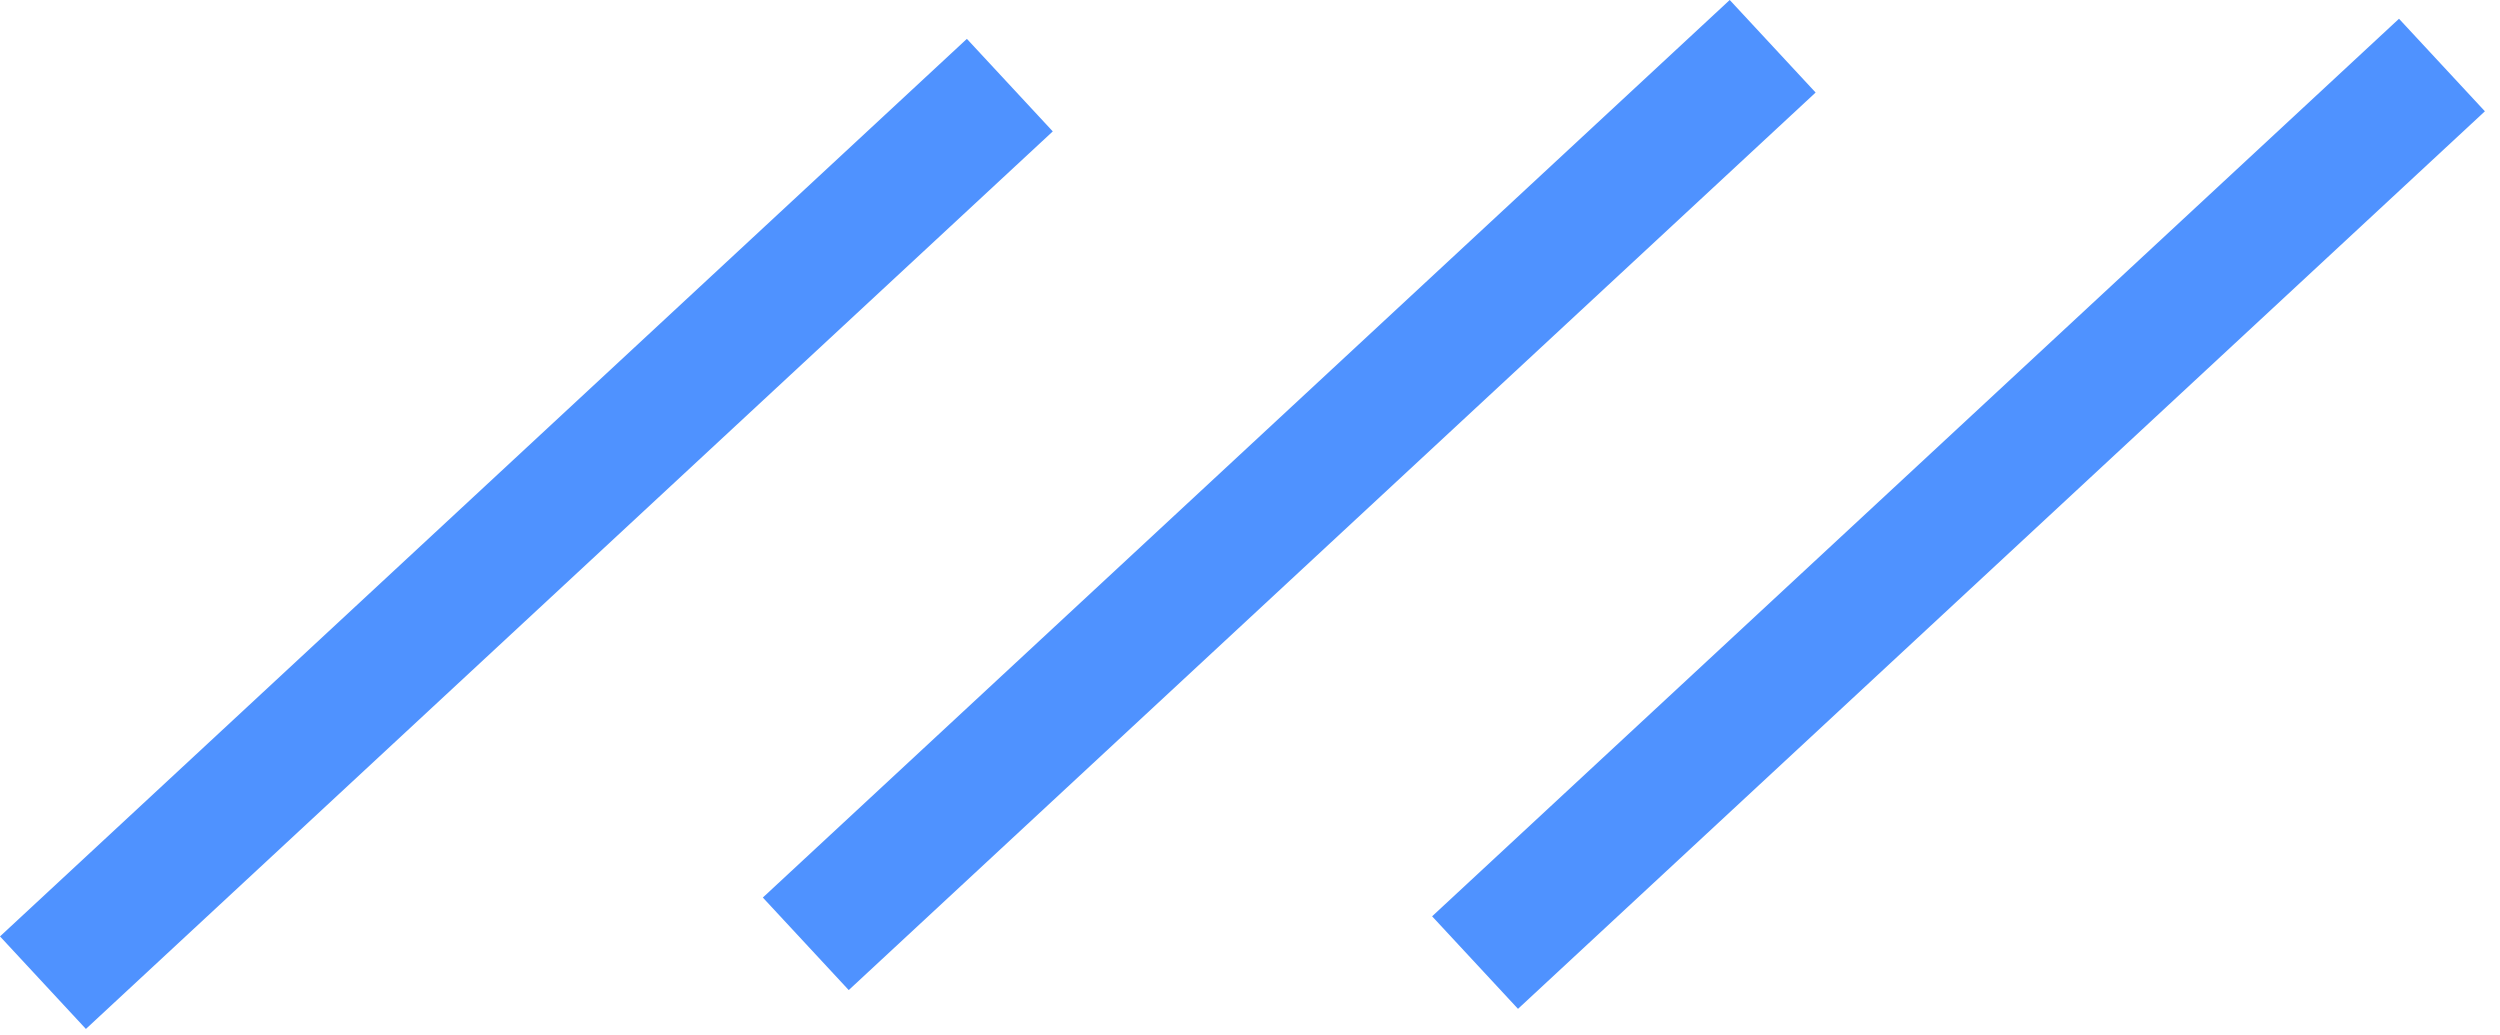 <svg width="99" height="41" viewBox="0 0 99 41" fill="none" xmlns="http://www.w3.org/2000/svg">
<line x1="39.989" y1="3.371" x2="1.701" y2="38.914" stroke="#4F92FF" stroke-width="5"/>
<line x1="96.701" y1="2.575" x2="58.412" y2="38.118" stroke="#4F92FF" stroke-width="5"/>
<line x1="70.198" y1="1.832" x2="31.909" y2="37.375" stroke="#4F92FF" stroke-width="5"/>
</svg>
